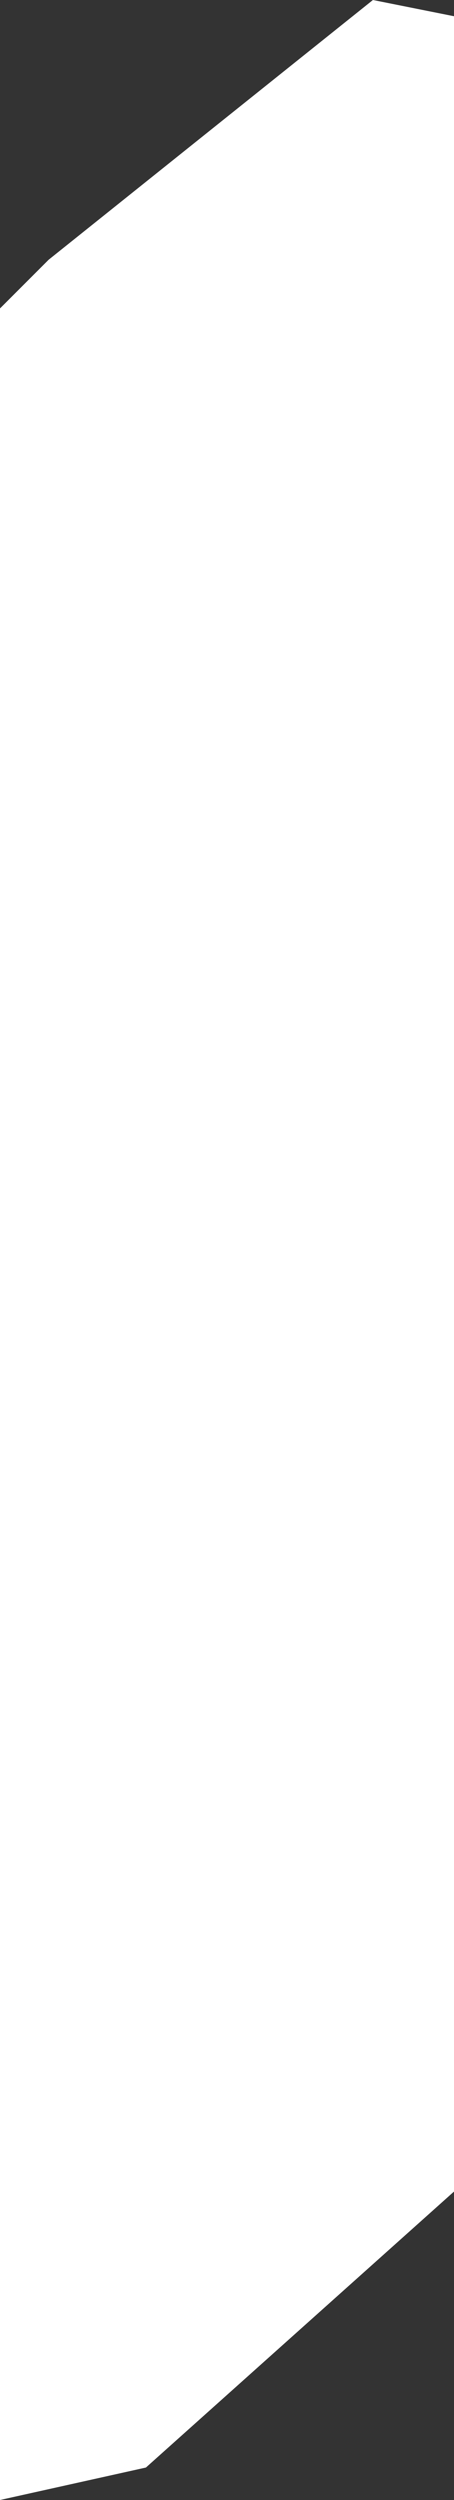 <svg xmlns="http://www.w3.org/2000/svg" width="14" height="77" viewBox="0 0 14 77">
  <rect x="0" y="0" width="14" height="77" fill="#333333" stroke="none"/>
  <defs>
    <style>
      .cls-1 {
        fill: #fff;
      }
    </style>
  </defs>
  <path id="rgba_228_228_228_0.76_" data-name="rgba(228,228,228,0.76)" class="cls-1" d="M377.5,148l2.5.5v67l-9.5,8.5-4.5,1V157.5l1.5-1.5Z" transform="translate(-366 -148)"/>
</svg>
